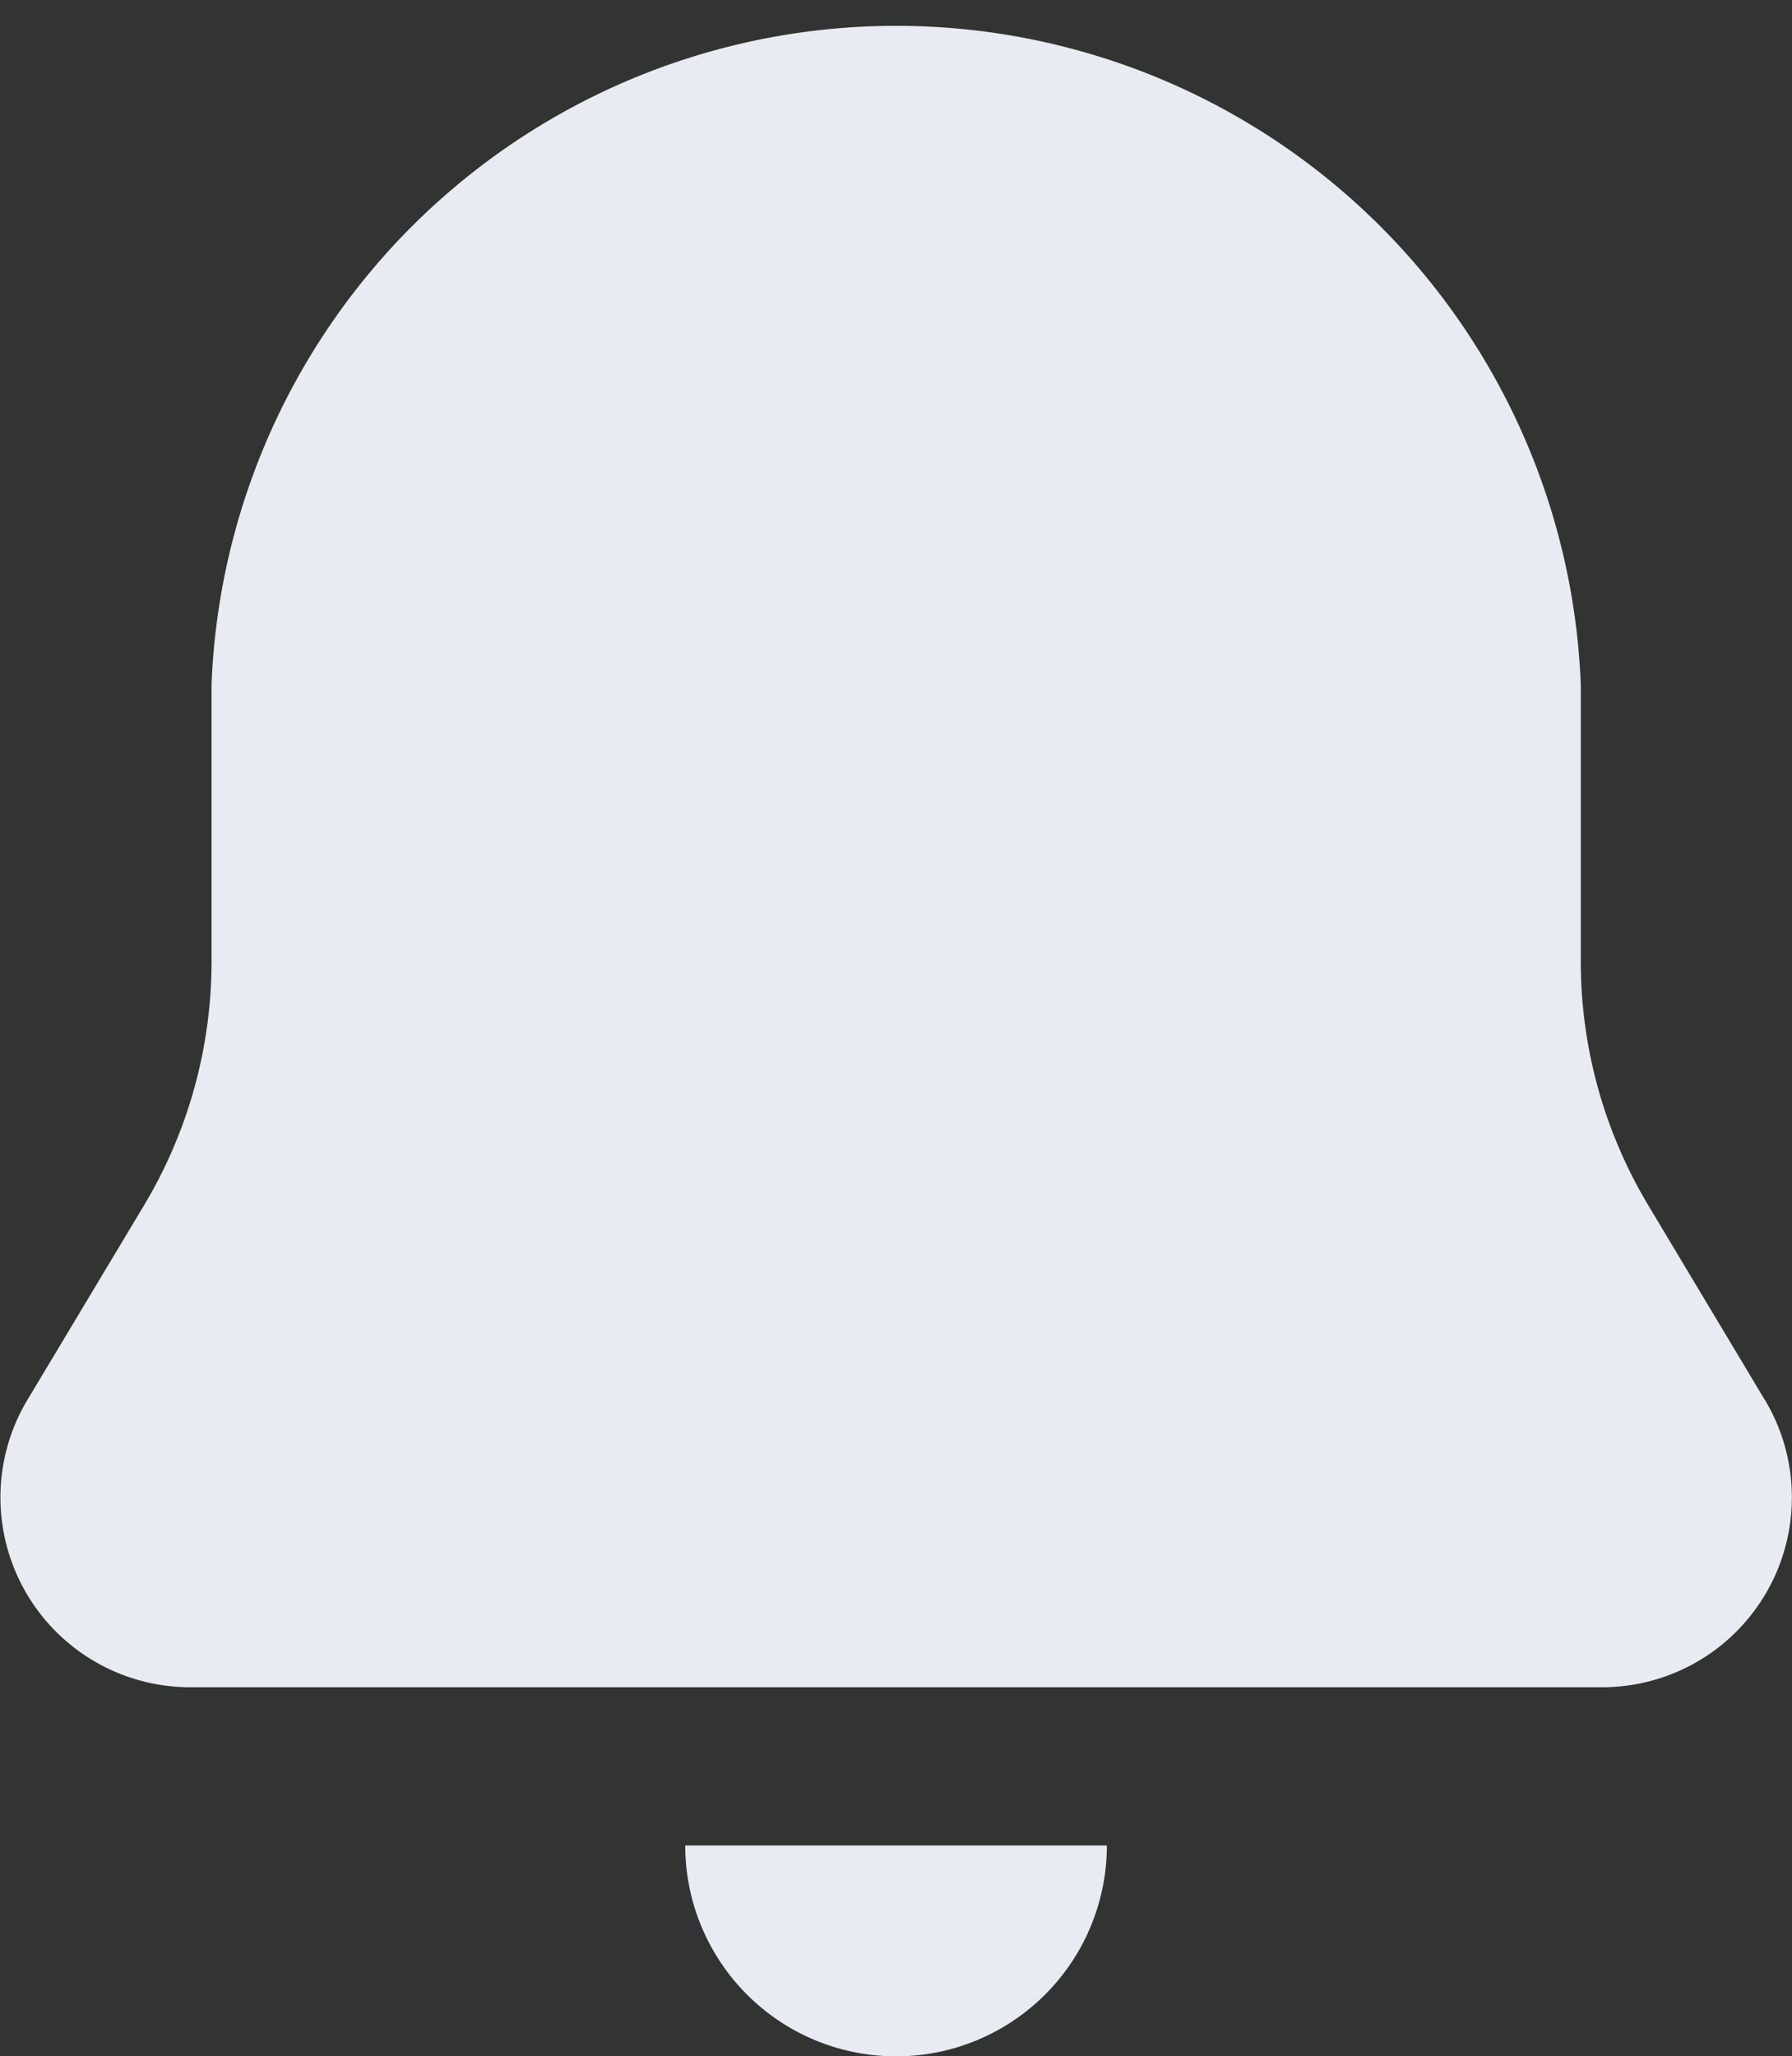 <svg xmlns="http://www.w3.org/2000/svg" width="17.001" height="19.5" viewBox="0 0 17.001 19.5">
  <rect x="0" y="0" width="17.001" height="19.5" fill="#333333" stroke="none"/>
  <path id="notification_on" d="M10,19.75h4a2,2,0,0,1-4,0Zm10.242-4.225-1.106-1.846a4.5,4.5,0,0,1-.64-2.312V8.74a6.5,6.5,0,0,0-12.99,0v2.627a4.5,4.5,0,0,1-.64,2.312L3.759,15.525A1.8,1.8,0,0,0,5.3,18.25H18.7a1.8,1.8,0,0,0,1.543-2.725Z" transform="translate(-3.499 -2.25)" fill="#eaebf2"/>
</svg>
